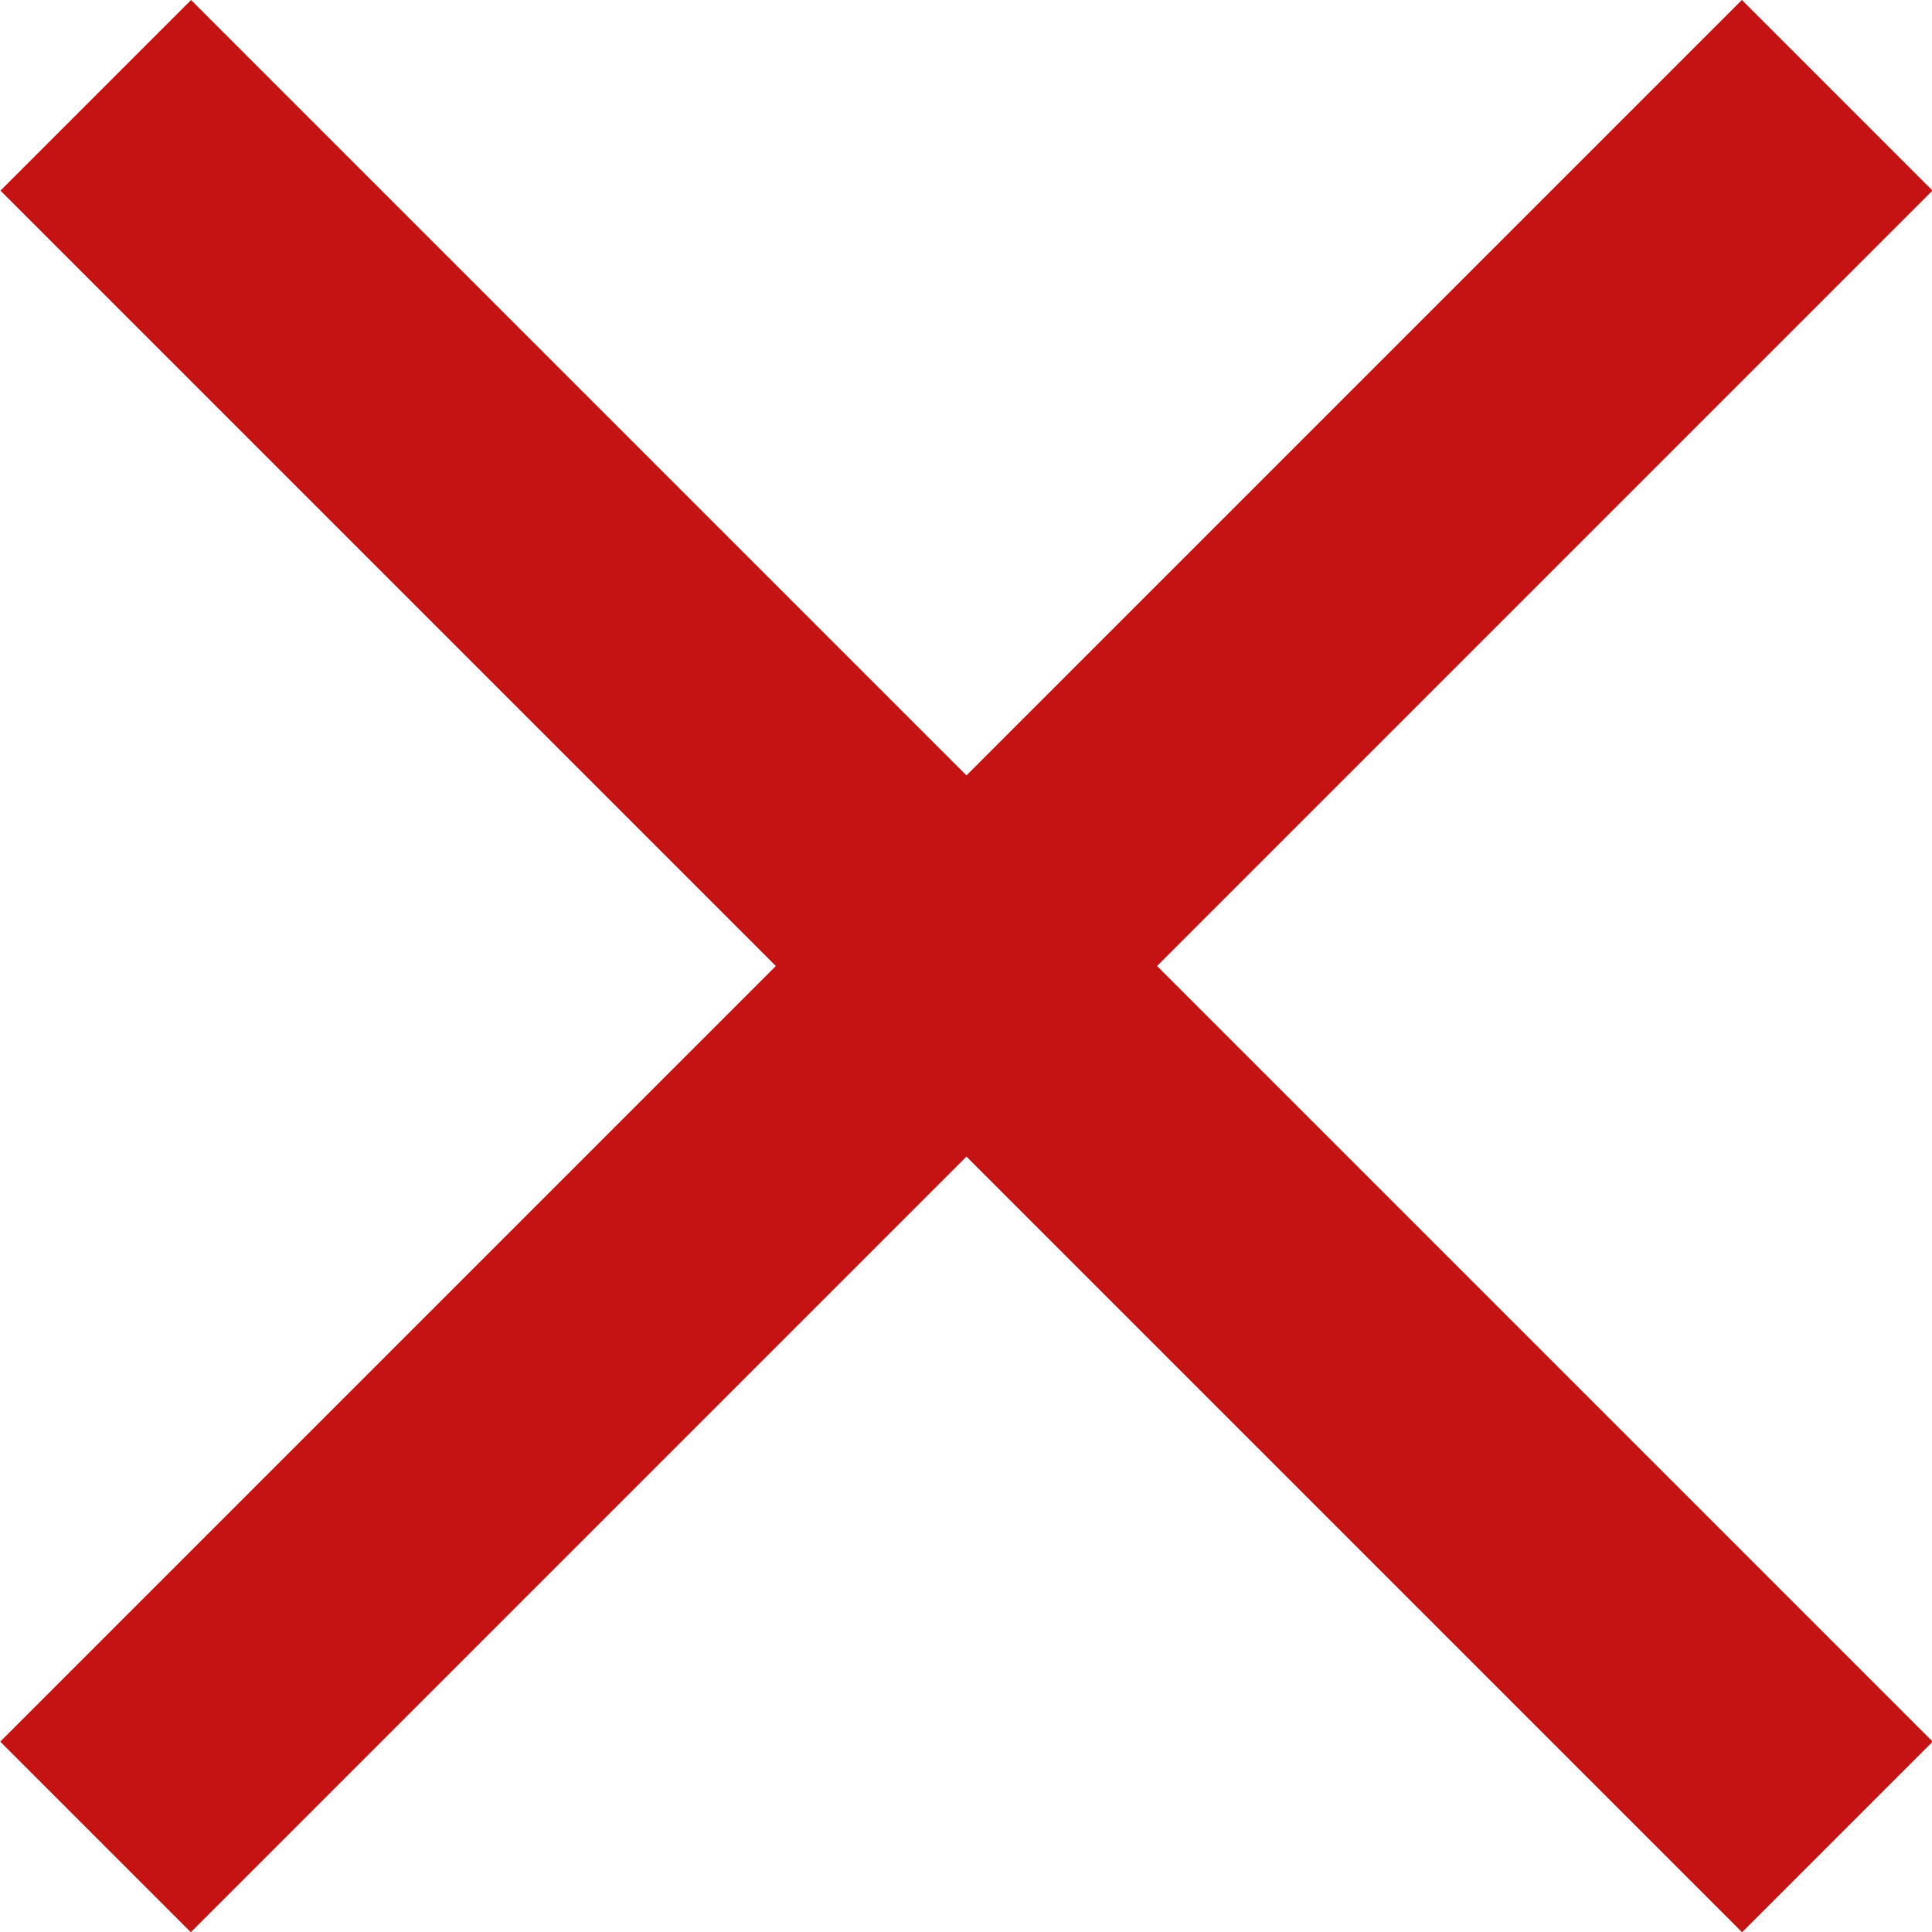 <?xml version="1.0" encoding="utf-8"?>
<!-- Generator: Adobe Illustrator 15.1.0, SVG Export Plug-In  -->
<!DOCTYPE svg PUBLIC "-//W3C//DTD SVG 1.1//EN" "http://www.w3.org/Graphics/SVG/1.1/DTD/svg11.dtd">
<svg version="1.1"
	 xmlns="http://www.w3.org/2000/svg" xmlns:xlink="http://www.w3.org/1999/xlink" xmlns:a="http://ns.adobe.com/AdobeSVGViewerExtensions/3.0/"
	 x="0px" y="0px" width="39px" height="39px" viewBox="0 0 39 39" overflow="visible" enable-background="new 0 0 39 39"
	 xml:space="preserve">
<defs>
</defs>
<rect x="16.784" y="-5.358" transform="matrix(0.707 0.707 -0.707 0.707 19.508 -8.079)" fill="#c51313" width="5.442" height="49.728"/>
<rect x="16.787" y="-5.358" transform="matrix(-0.707 0.707 -0.707 -0.707 47.094 19.501)" fill="#c51313" width="5.442" height="49.727"/>
</svg>
